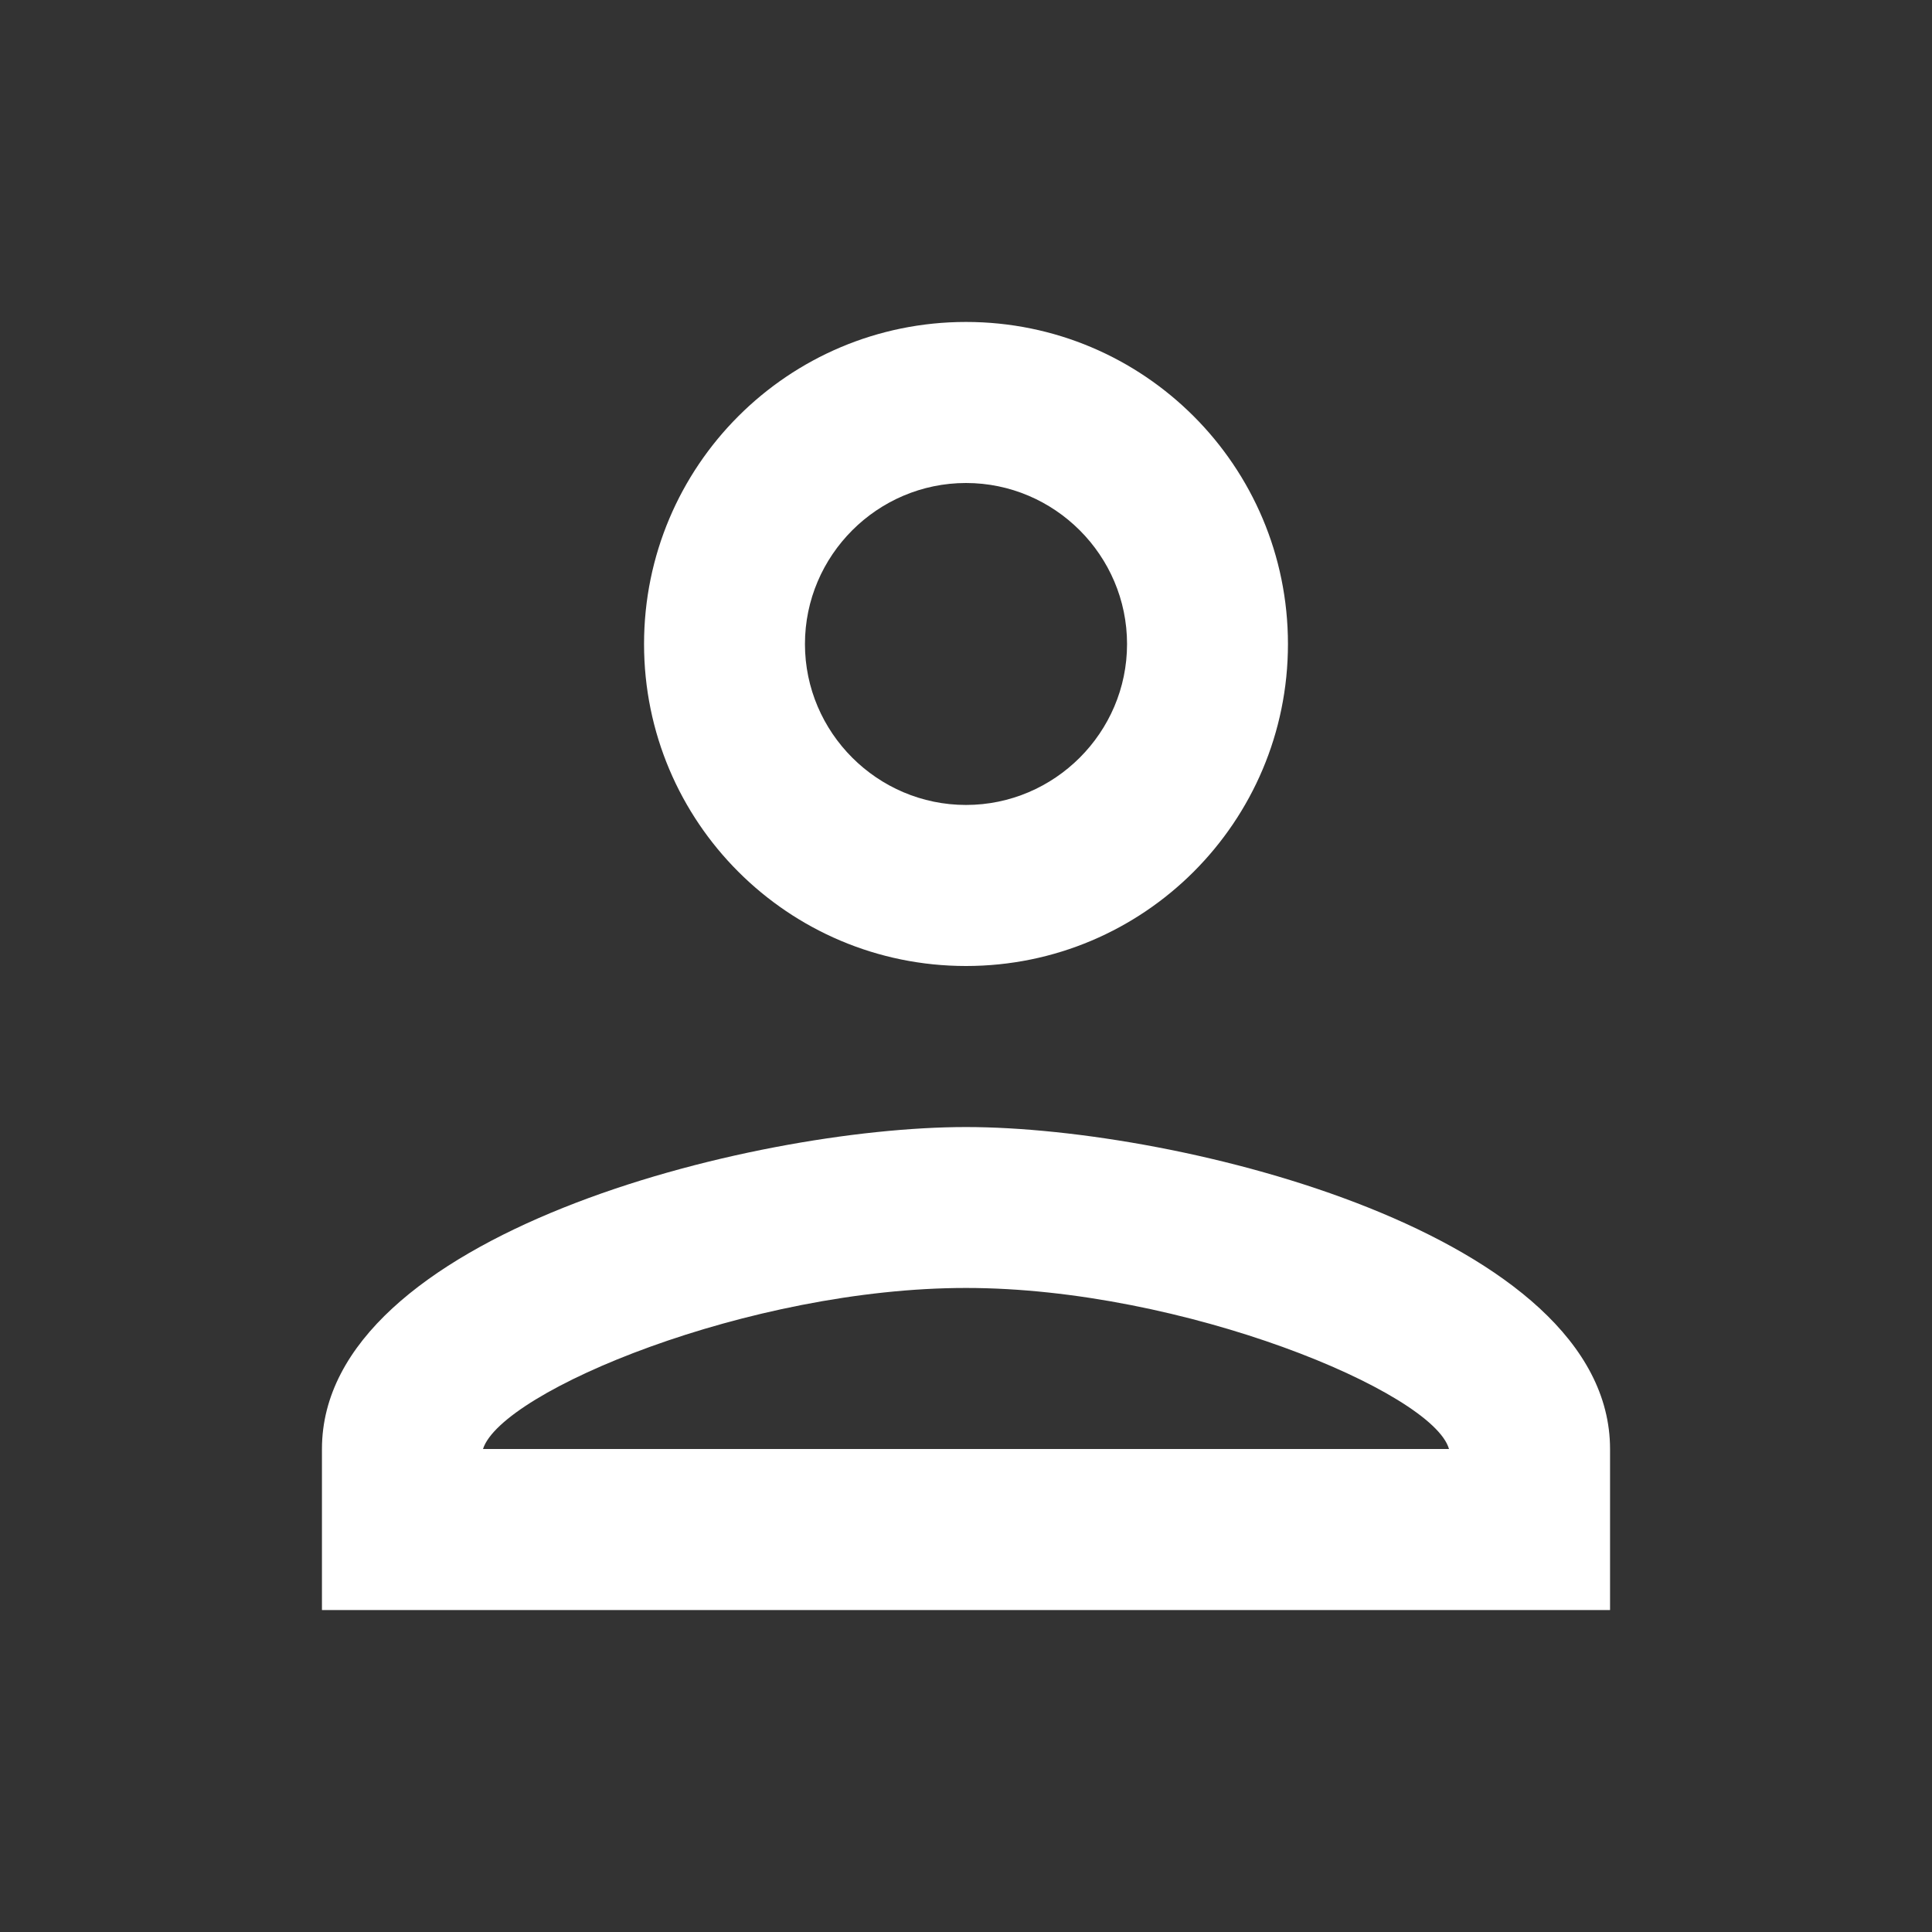 <svg width="14" height="14" viewBox="0 0 14 14" fill="none" xmlns="http://www.w3.org/2000/svg">
<rect x="0" y="0" width="14" height="14" fill="#333333" stroke="none"/>
<g id="person">
<path id="Vector" d="M7 3.5C7.642 3.5 8.167 4.025 8.167 4.667C8.167 5.308 7.642 5.833 7 5.833C6.358 5.833 5.833 5.308 5.833 4.667C5.833 4.025 6.358 3.5 7 3.5ZM7 9.333C8.575 9.333 10.383 10.086 10.5 10.5H3.5C3.634 10.08 5.431 9.333 7 9.333ZM7 2.333C5.711 2.333 4.667 3.377 4.667 4.667C4.667 5.956 5.711 7 7 7C8.289 7 9.333 5.956 9.333 4.667C9.333 3.377 8.289 2.333 7 2.333ZM7 8.167C5.443 8.167 2.333 8.948 2.333 10.5V11.667H11.667V10.5C11.667 8.948 8.558 8.167 7 8.167Z" fill="white"/>
</g>
</svg>
